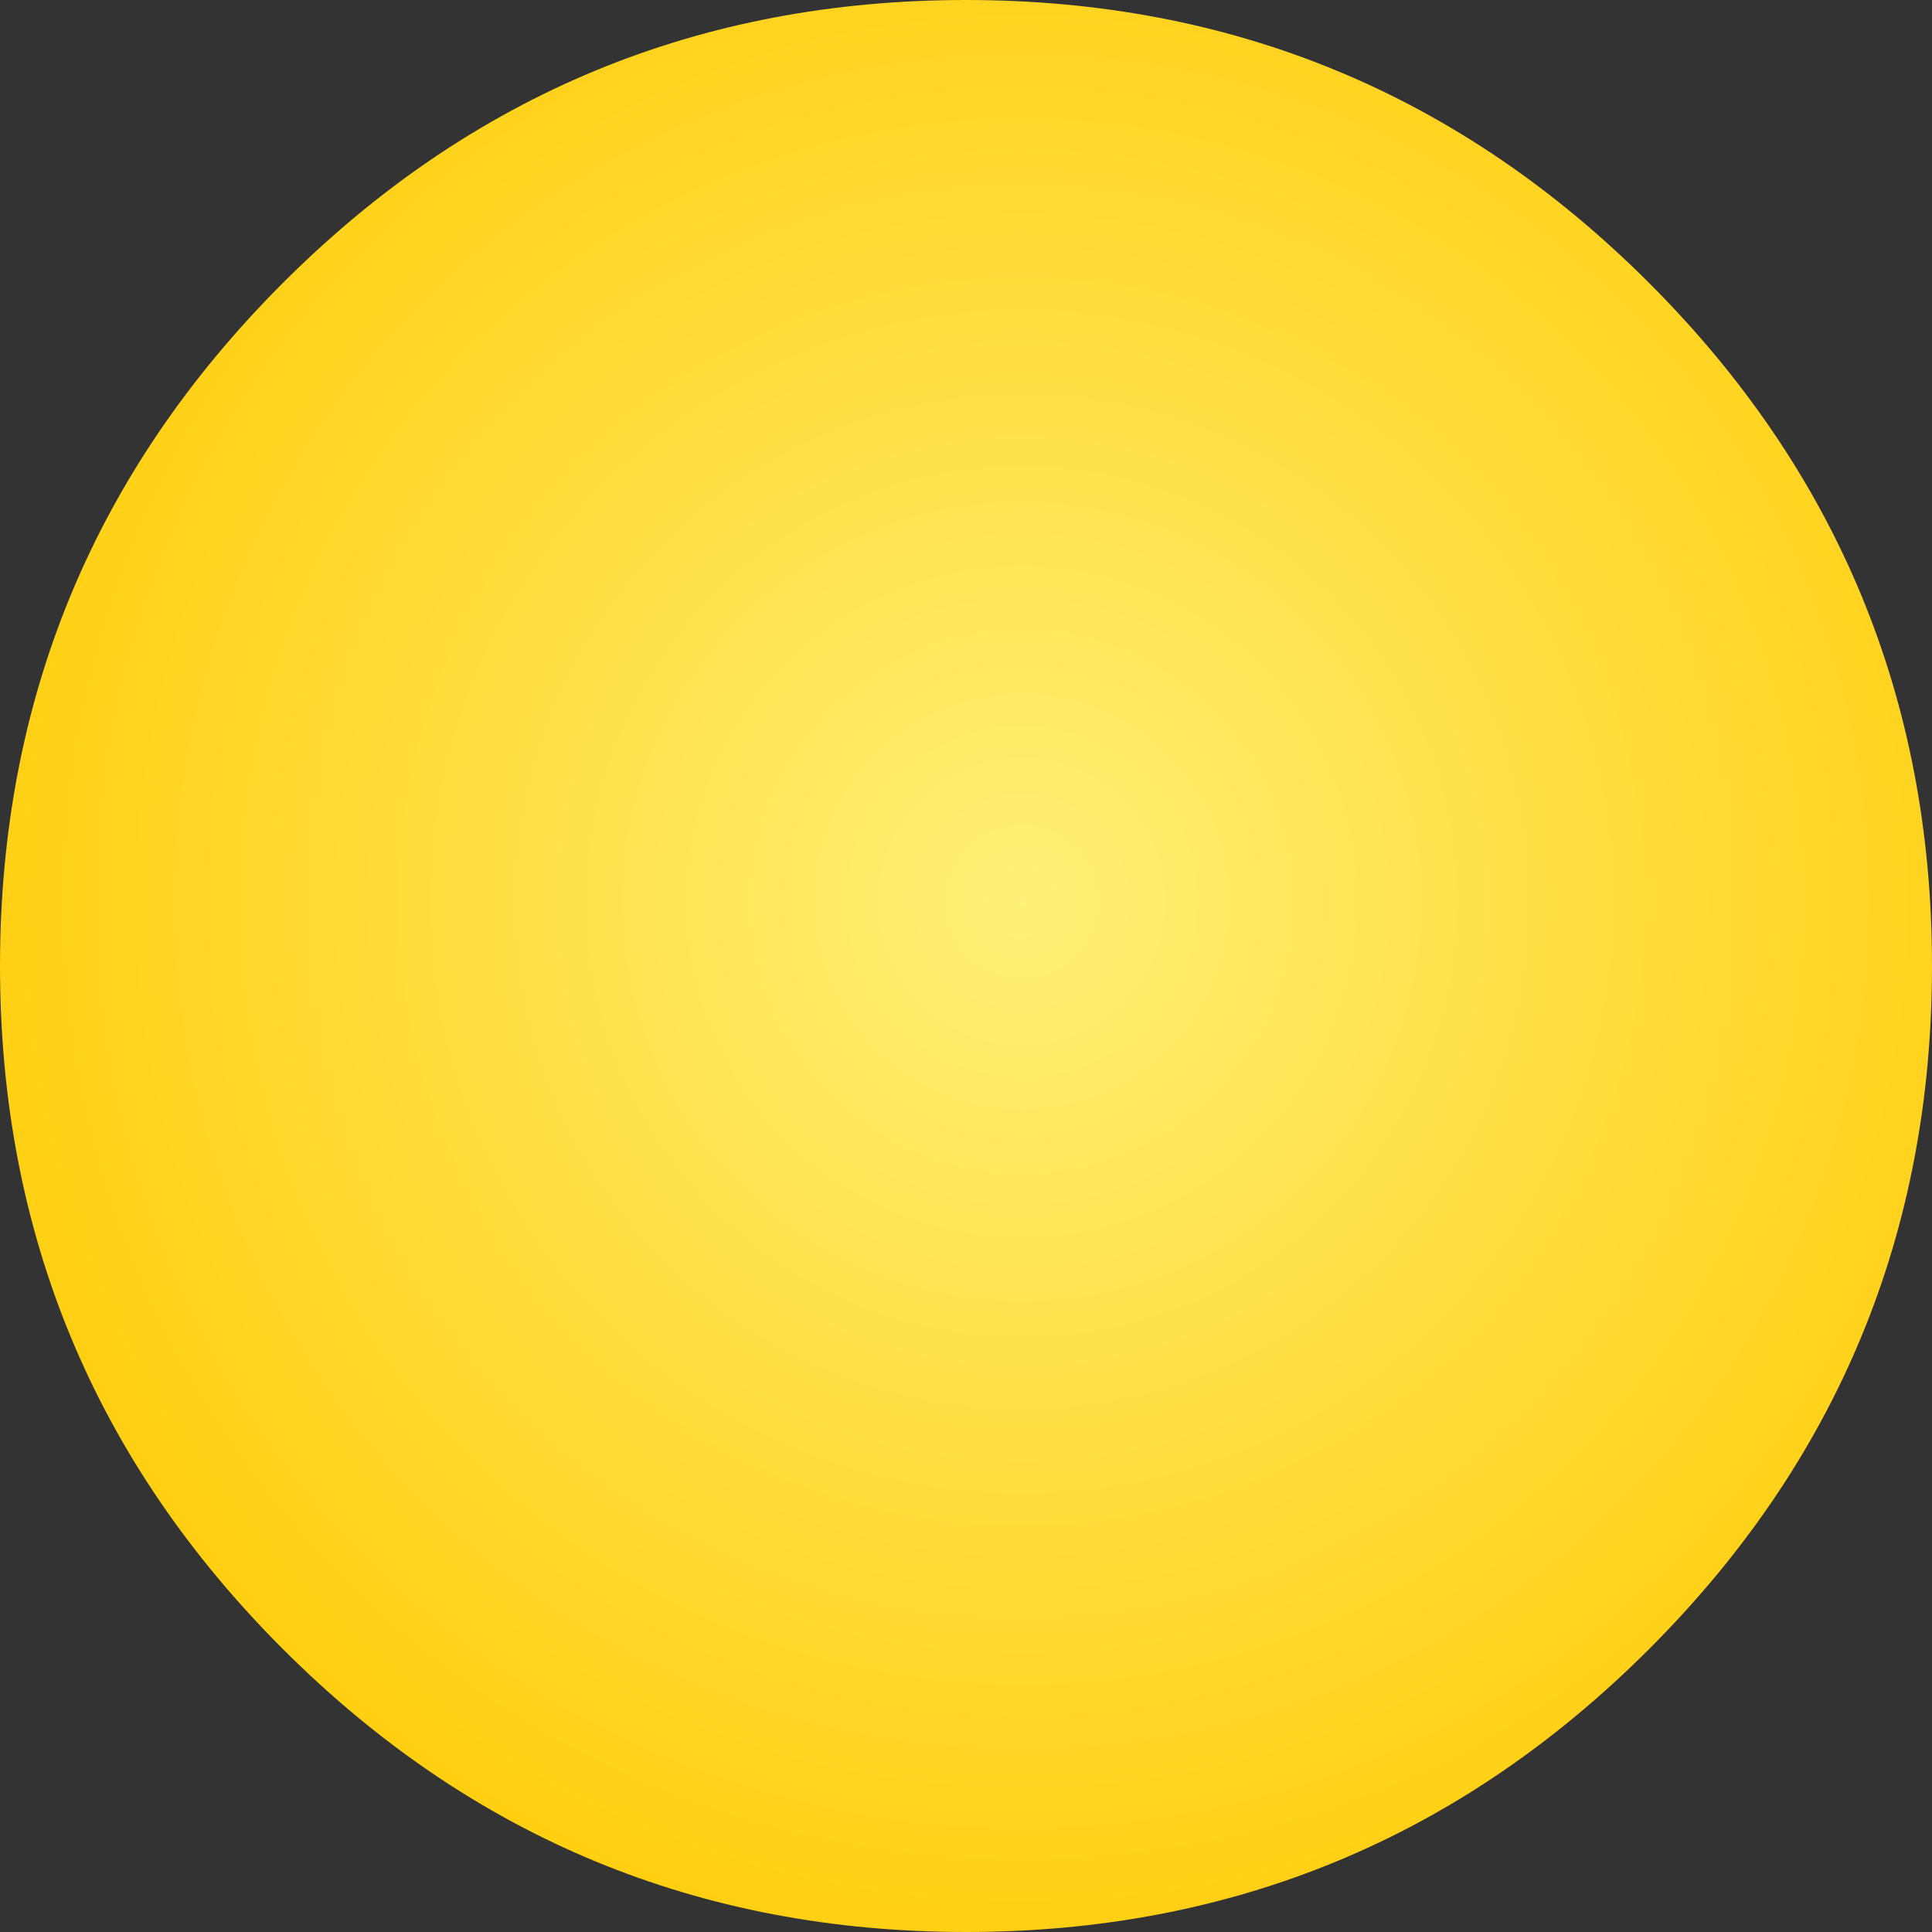 <?xml version="1.0" encoding="UTF-8" standalone="no"?>
<svg xmlns:xlink="http://www.w3.org/1999/xlink" height="225.0px" width="225.0px" xmlns="http://www.w3.org/2000/svg">
  <rect width="100%" height="100%" fill="#333333" stroke="none"/>
  <g transform="matrix(1.0, 0.0, 0.0, 1.0, 0.0, 0.0)">
    <path d="M192.05 192.05 Q159.1 225.0 112.5 225.0 65.9 225.0 32.95 192.05 0.0 159.1 0.0 112.5 0.0 65.9 32.95 32.95 65.9 0.0 112.5 0.0 159.1 0.0 192.05 32.95 225.0 65.9 225.0 112.5 225.0 159.1 192.05 192.05" fill="url(#gradient0)" fill-rule="evenodd" stroke="none"/>
  </g>
  <defs>
    <radialGradient cx="0" cy="0" gradientTransform="matrix(0.15, 0.0, 0.0, 0.15, 119.0, 105.0)" gradientUnits="userSpaceOnUse" id="gradient0" r="819.2" spreadMethod="pad">
      <stop offset="0.0" stop-color="#fef078"/>
      <stop offset="1.0" stop-color="#ffcf11"/>
    </radialGradient>
  </defs>
</svg>
